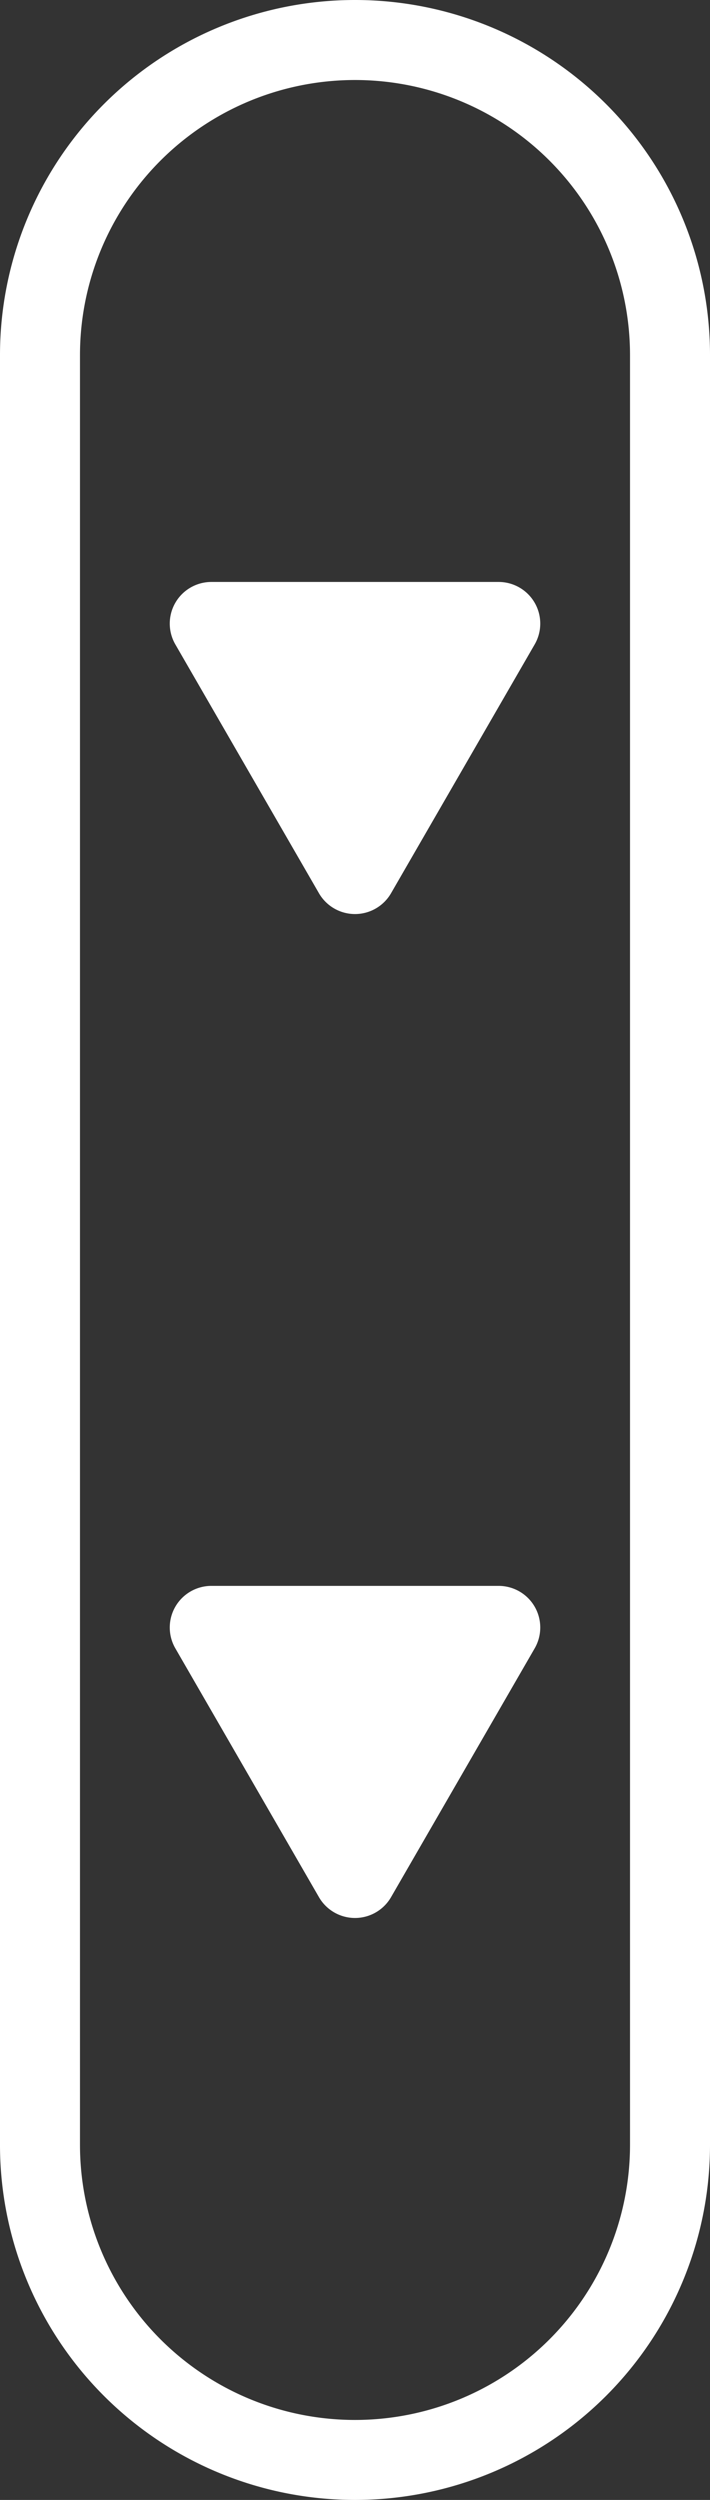 <svg id="Layer_1" data-name="Layer 1" xmlns="http://www.w3.org/2000/svg" viewBox="0 0 328.9 1157.7"><rect x="0" y="0" width="328.9" height="1157.7" fill="#333333" stroke="none"/><defs><style>.cls-1{fill:#fff;}</style></defs><title>Short straight Ind</title><path class="cls-1" d="M164.45,0h0A164.45,164.45,0,0,0,0,164.45V993.26A164.45,164.45,0,0,0,164.45,1157.7h0A164.45,164.45,0,0,0,328.9,993.26V164.45A164.45,164.45,0,0,0,164.45,0Zm127.4,993.26a127.4,127.4,0,1,1-254.8,0V164.45a127.4,127.4,0,0,1,254.8,0Z"/><path class="cls-1" d="M231,734.41a19.28,19.28,0,0,1,16.69,28.91L181.14,878.57a19.28,19.28,0,0,1-33.38,0L81.22,763.32a19.28,19.28,0,0,1,16.69-28.91Z"/><path class="cls-1" d="M231,269.5a19.28,19.28,0,0,1,16.69,28.91L181.14,413.66a19.28,19.28,0,0,1-33.38,0L81.22,298.41A19.28,19.28,0,0,1,97.91,269.5Z"/></svg>